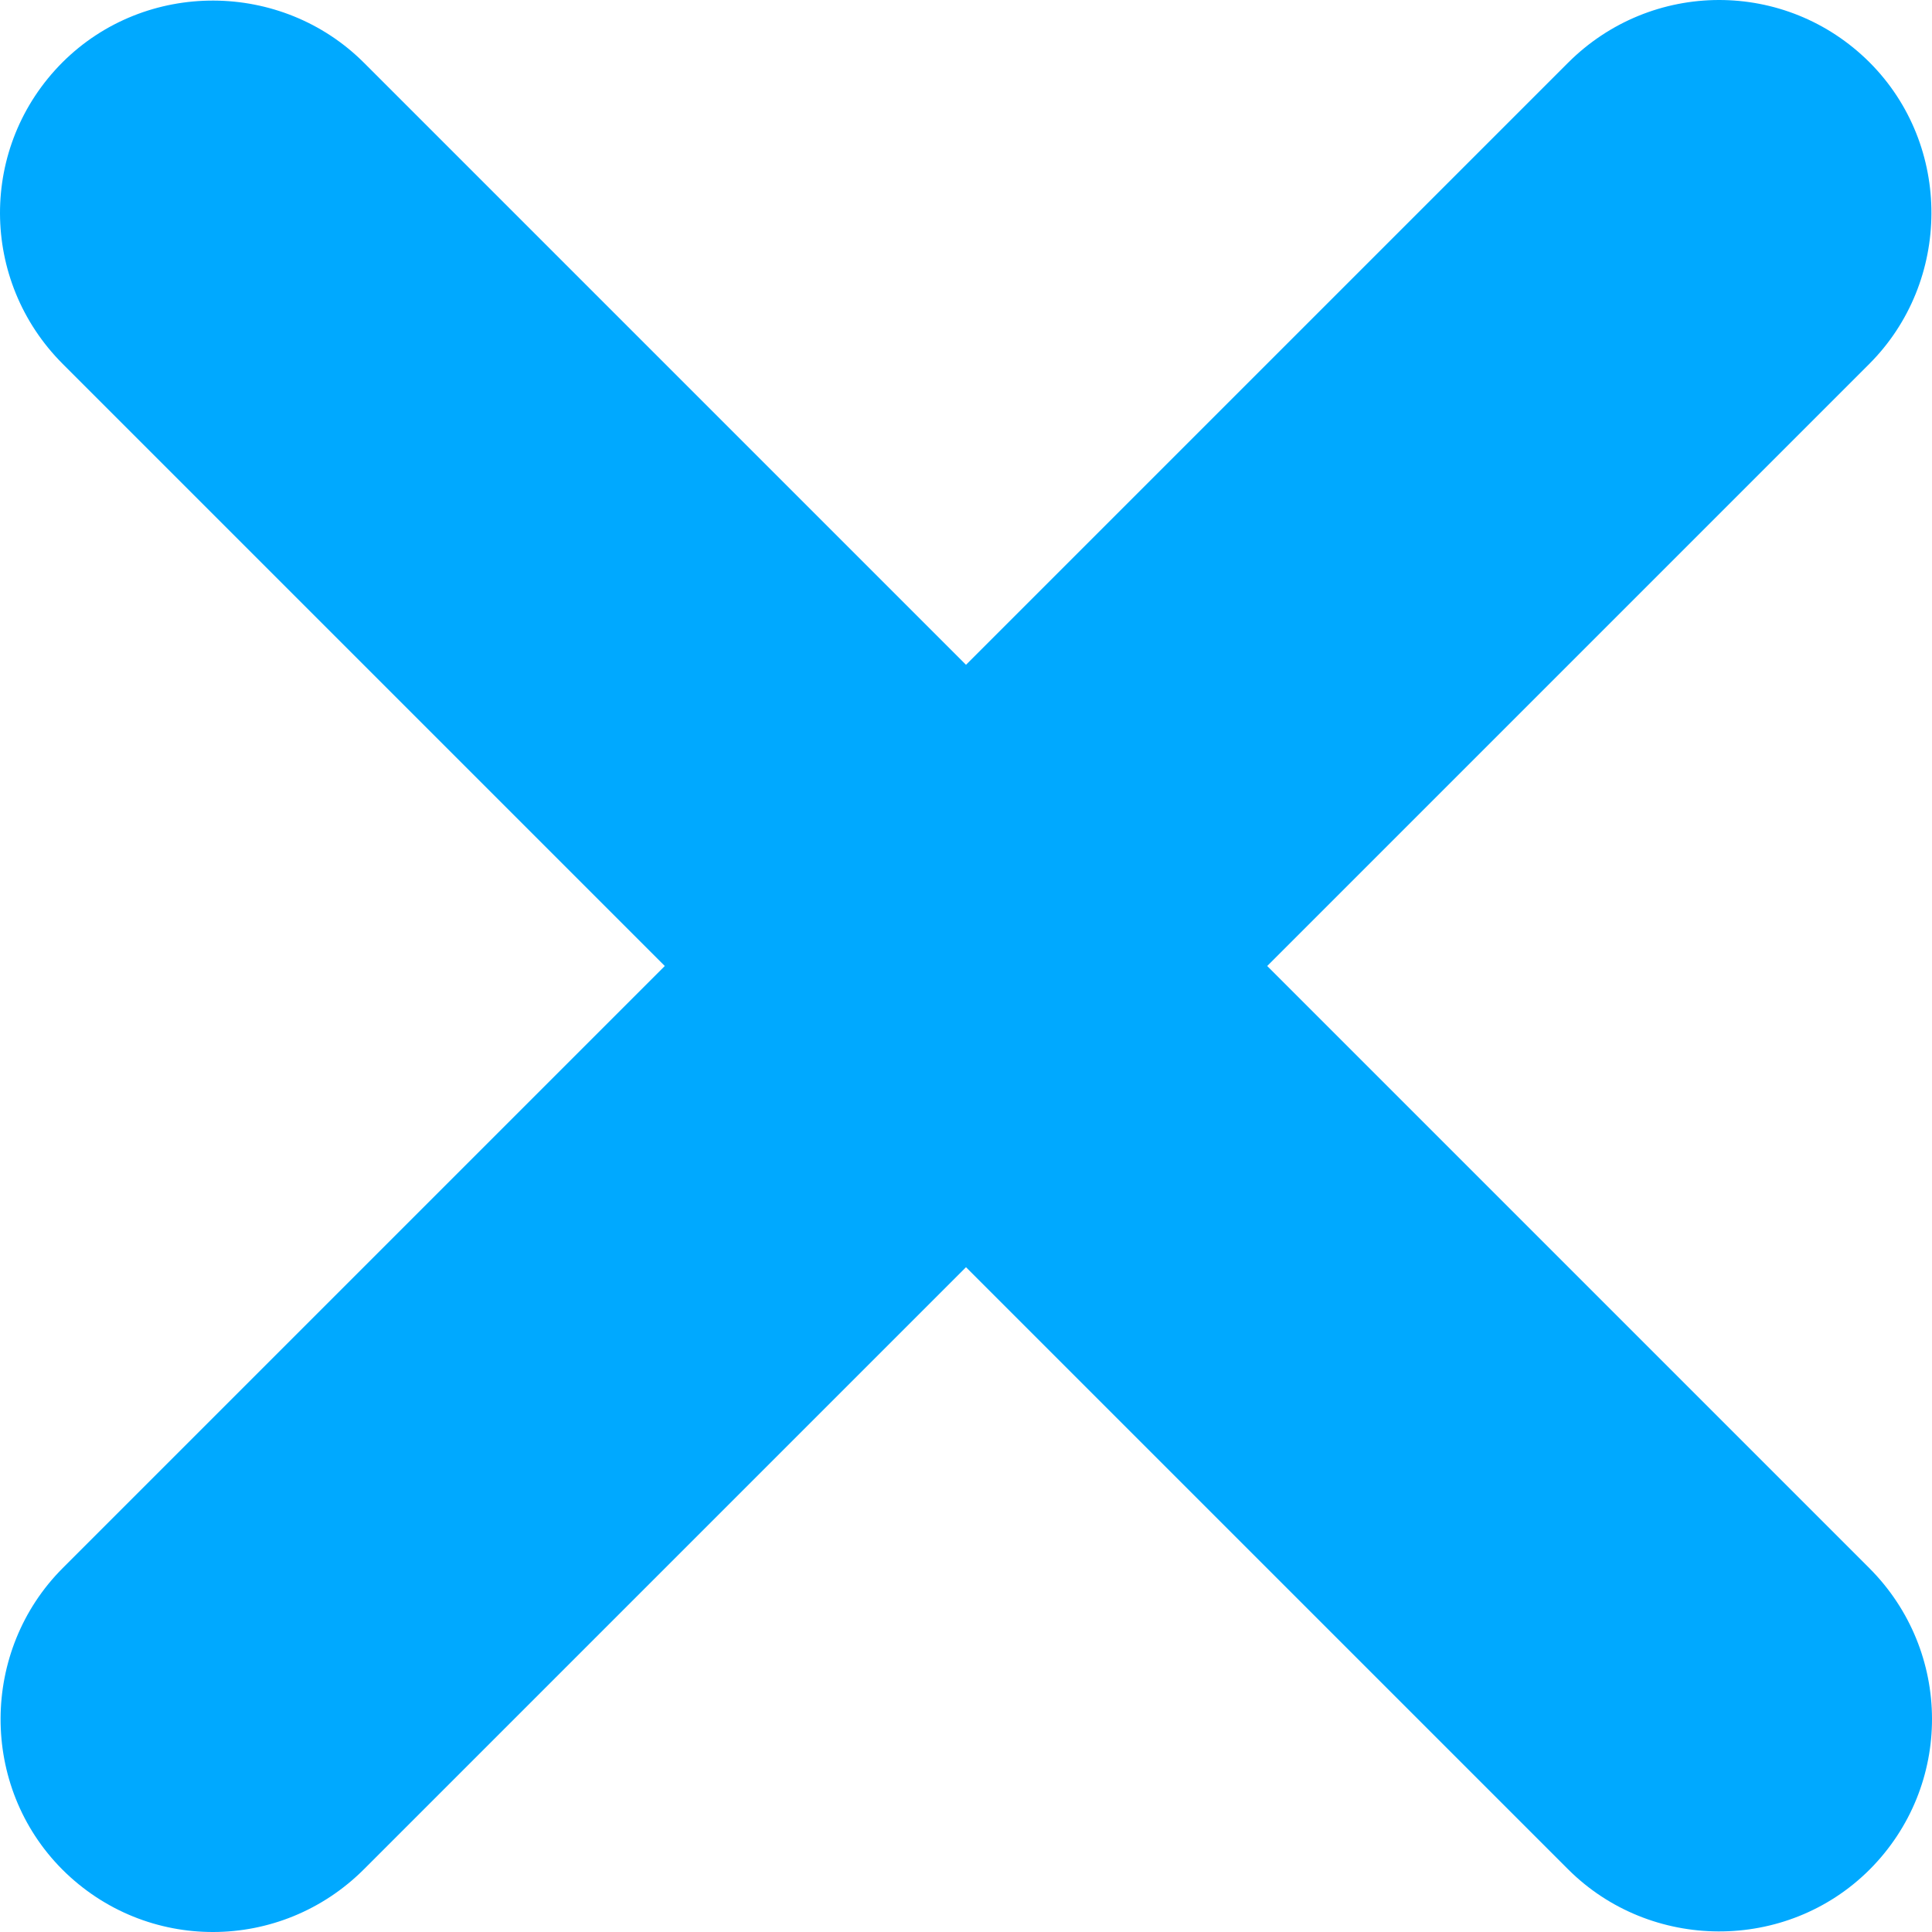 <?xml version="1.0" encoding="UTF-8"?>
<svg width="10px" height="10px" viewBox="0 0 10 10" version="1.1" xmlns="http://www.w3.org/2000/svg" xmlns:xlink="http://www.w3.org/1999/xlink">
    <!-- Generator: Sketch 49.3 (51167) - http://www.bohemiancoding.com/sketch -->
    <title>remove-attachment</title>
    <desc>Created with Sketch.</desc>
    <defs></defs>
    <g id="Marvel" stroke="none" stroke-width="1" fill="none" fill-rule="evenodd">
        <g id="Marvel_Create" transform="translate(-682, -996)" fill="#00A9FF">
            <g id="Chat" transform="translate(369, 7)">
                <g id="Чат" transform="translate(0, 17)">
                    <g id="Group-4" transform="translate(24, 897)">
                        <g id="Group-26" transform="translate(214, 0)">
                            <g id="Group-22" transform="translate(68, 68)">
                                <path d="M13.559,12 L16.675,15.116 C17.106,15.547 17.11,16.243 16.677,16.677 C16.246,17.107 15.542,17.101 15.116,16.675 L12,13.559 L8.884,16.675 C8.453,17.106 7.757,17.11 7.323,16.677 C6.893,16.246 6.899,15.542 7.325,15.116 L10.441,12 L7.325,8.884 C6.894,8.453 6.89,7.757 7.323,7.323 C7.754,6.893 8.458,6.899 8.884,7.325 L12,10.441 L15.116,7.325 C15.547,6.894 16.243,6.89 16.677,7.323 C17.107,7.754 17.101,8.458 16.675,8.884 L13.559,12 Z" id="remove-attachment"></path>
                            </g>
                        </g>
                    </g>
                </g>
            </g>
        </g>
    </g>
</svg>
